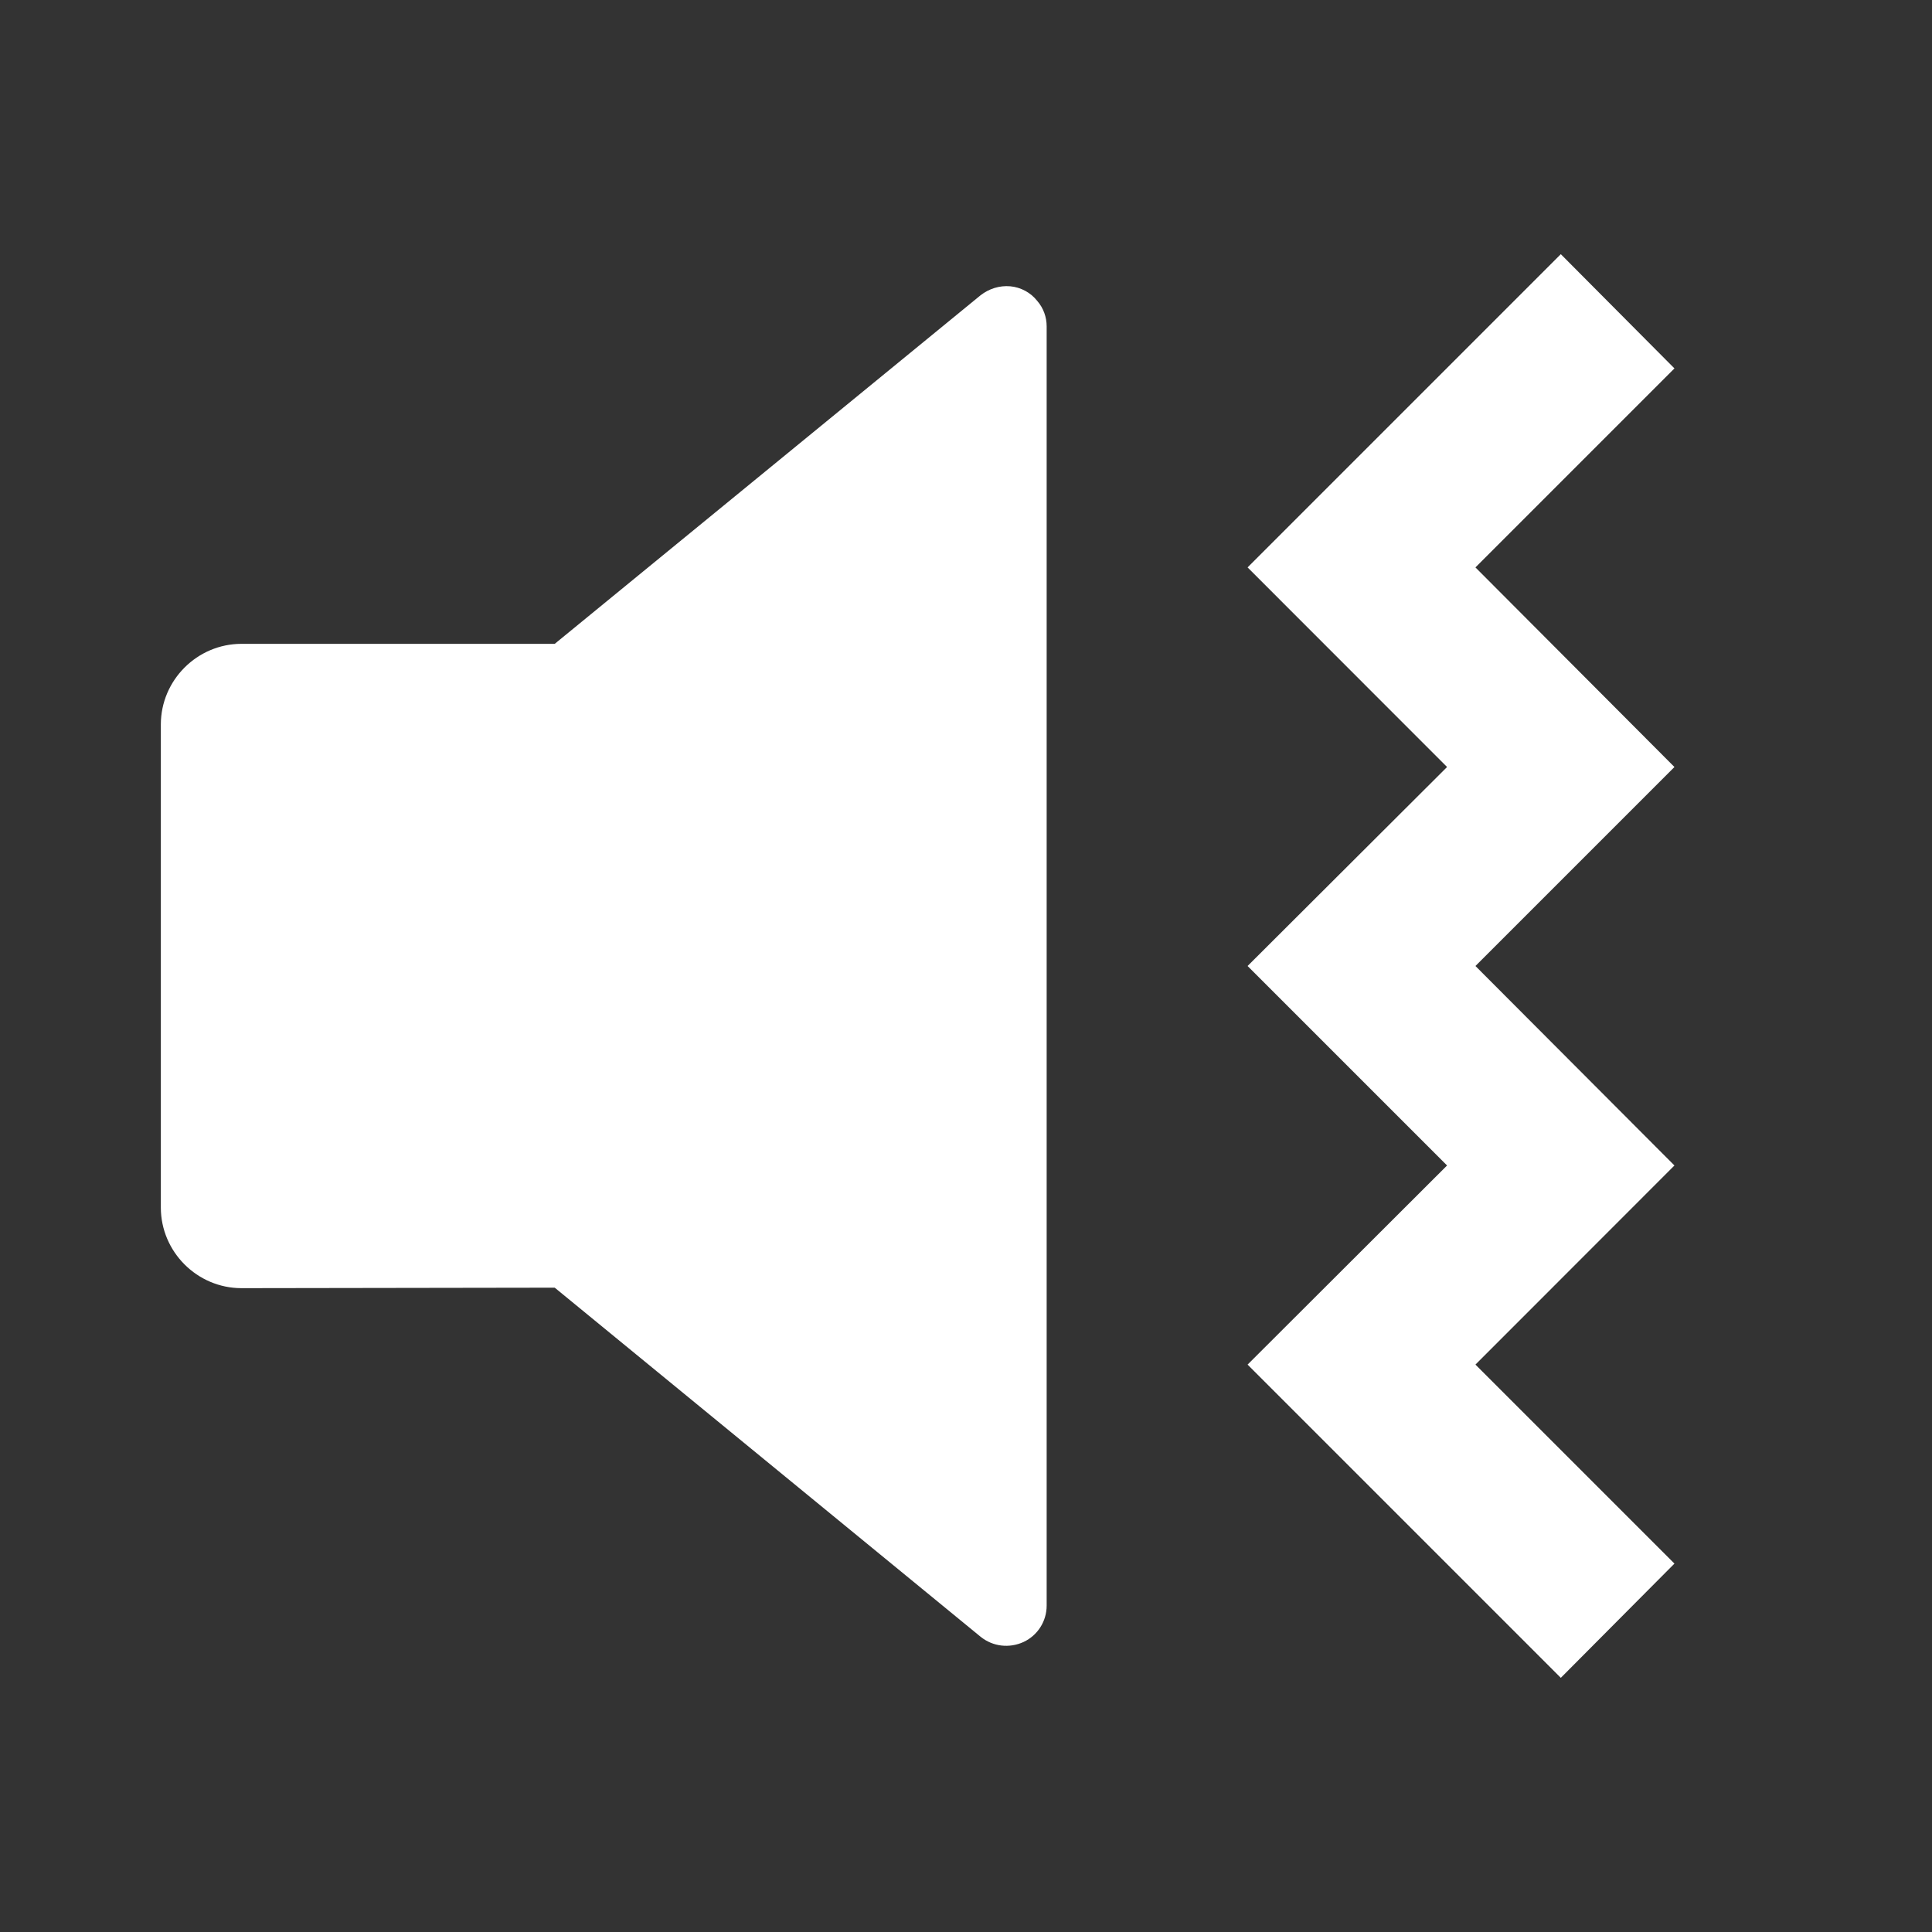 <?xml version="1.0" encoding="UTF-8"?>
<svg xmlns="http://www.w3.org/2000/svg" xmlns:xlink="http://www.w3.org/1999/xlink" width="16" height="16" viewBox="0 0 16 16" version="1.1">
<rect x="0" y="0" width="16" height="16" fill="#333333" stroke="none"/>
<g id="surface1">
<path style=" stroke:none;fill-rule:nonzero;fill:rgb(100%,100%,100%);fill-opacity:1;" d="M 12.926 2.105 L 13.867 3.051 L 12.219 4.699 L 13.867 6.352 L 12.219 8 L 13.867 9.652 L 12.219 11.301 L 13.867 12.949 L 12.926 13.895 L 10.332 11.301 L 11.984 9.652 L 10.332 8 L 11.984 6.352 L 10.332 4.699 Z M 8.59 2.492 C 8.641 2.551 8.668 2.625 8.668 2.703 L 8.668 13.297 C 8.668 13.426 8.594 13.543 8.477 13.598 C 8.359 13.652 8.223 13.637 8.121 13.555 L 4.594 10.664 L 2 10.668 C 1.633 10.668 1.332 10.367 1.332 10 L 1.332 6 C 1.332 5.633 1.633 5.332 2 5.332 L 4.594 5.332 L 8.121 2.445 C 8.191 2.391 8.277 2.363 8.367 2.371 C 8.453 2.379 8.535 2.422 8.59 2.492 Z M 8.59 2.492 "/>
</g>
</svg>
